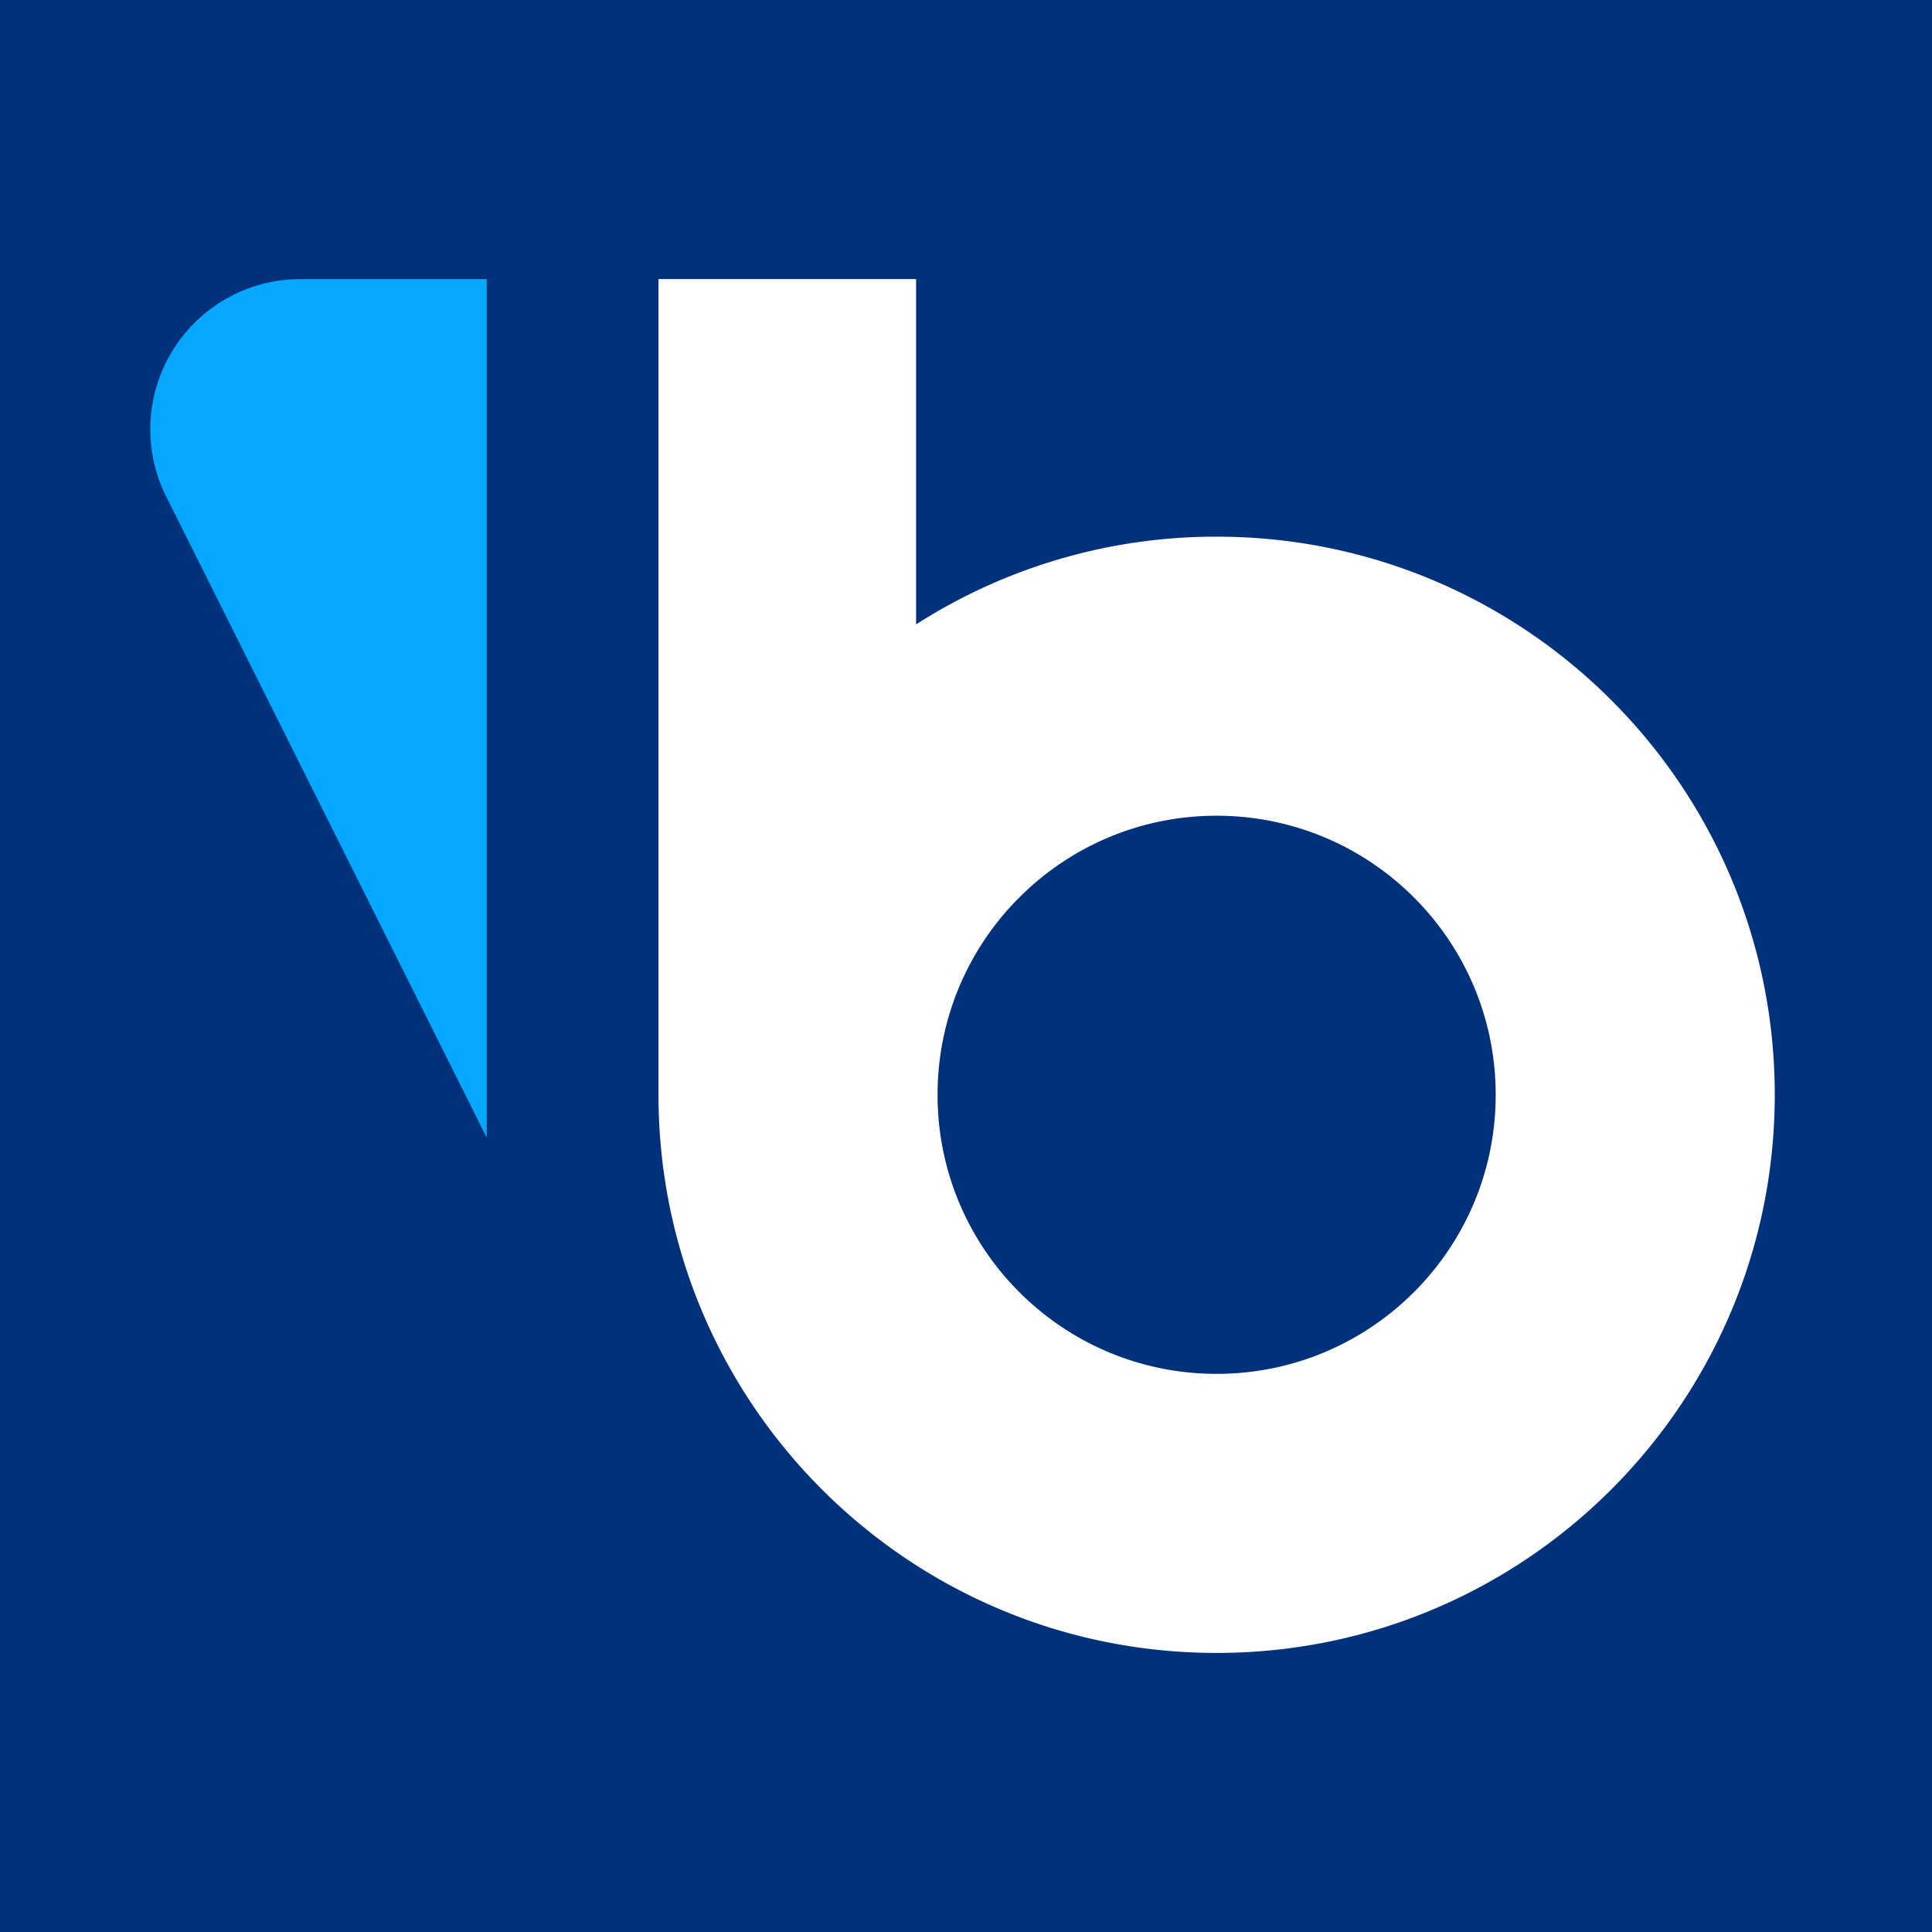 <?xml version="1.0" ?>
<svg xmlns="http://www.w3.org/2000/svg" viewBox="0 0 90 90">
	<g fill="none">
		<path fill="#00317A" d="M0 0h90v90H0z"/>
		<path d="M42.675 13v16.087a25.878 25.878 0 0 1 14-4.087c14.36 0 26 11.64 26 26s-11.64 26-26 26-26-11.64-26-26V13h12Zm14 25c-7.18 0-13 5.82-13 13s5.82 13 13 13 13-5.82 13-13-5.82-13-13-13Z" fill="#FFF"/>
		<path d="M22.675 13v40L7.741 23.13A7 7 0 0 1 14 13h8.674Z" fill="#05A7FF"/>
	</g>
</svg>